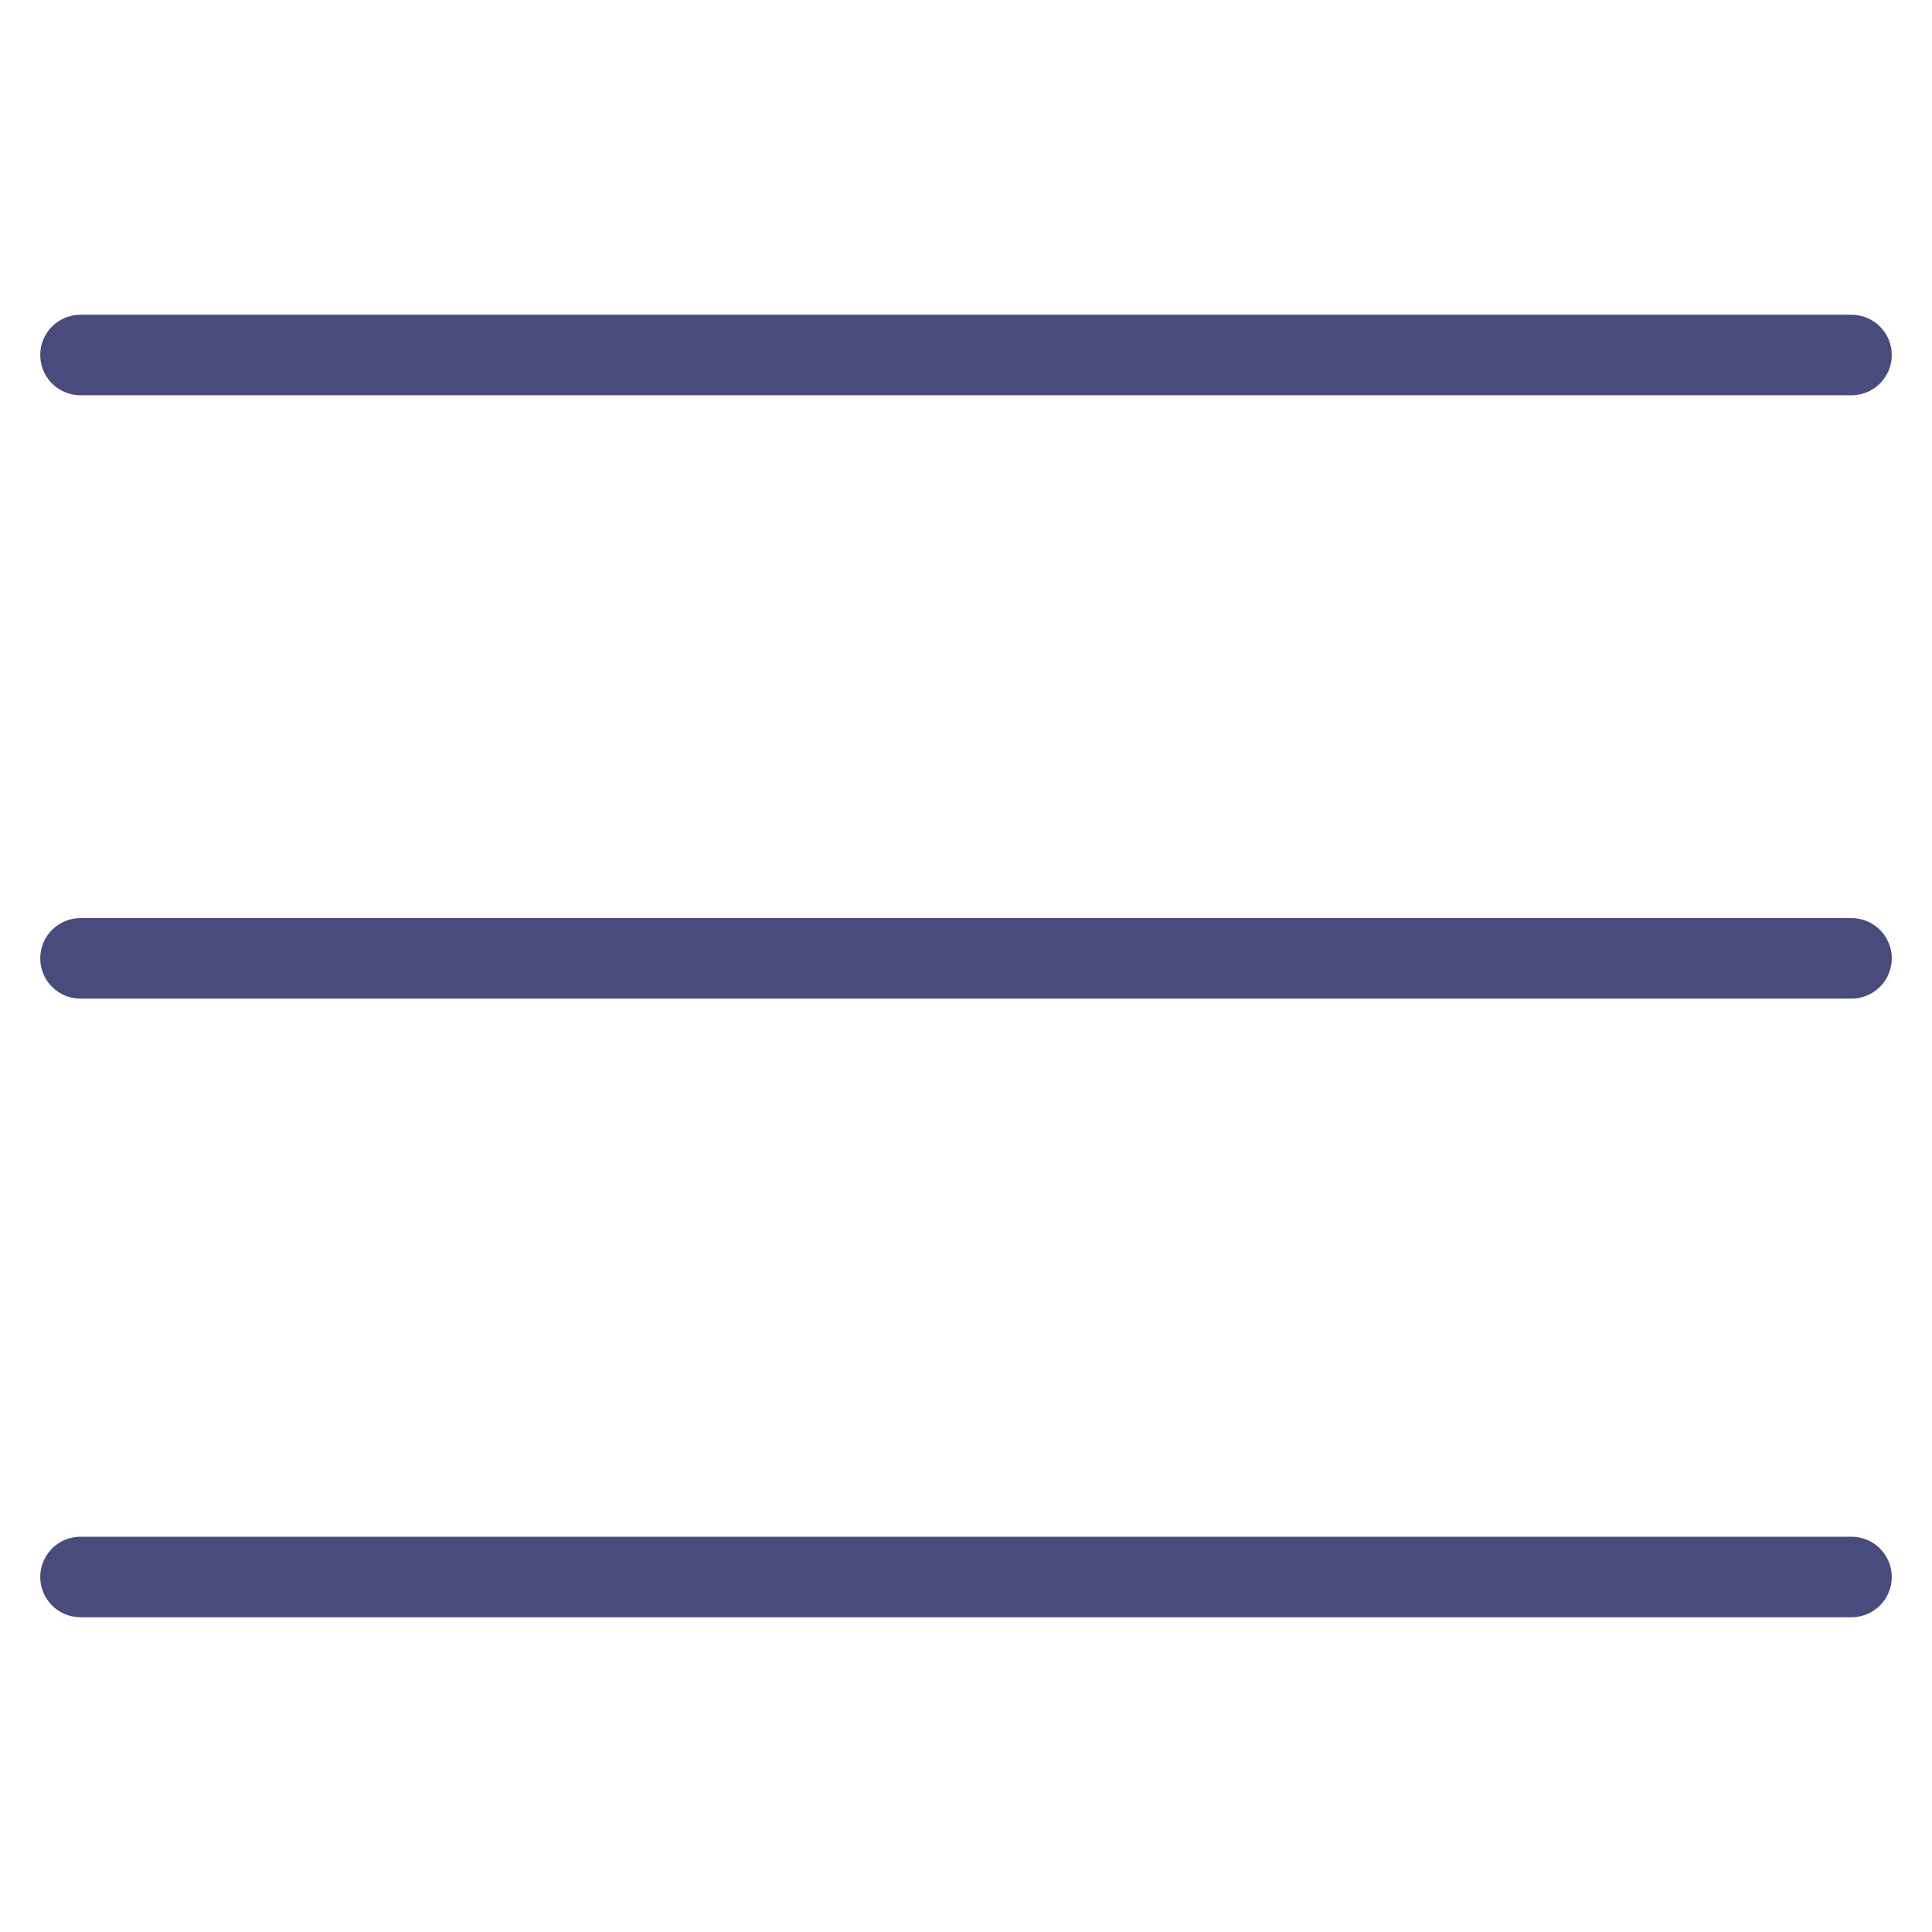 <svg width="24" height="24" viewBox="0 0 24 24" fill="none" xmlns="http://www.w3.org/2000/svg">
<path d="M1 4.41H23" stroke="#494B7C" stroke-linecap="round" stroke-linejoin="round"/>
<path d="M1 11.905H23" stroke="#494B7C" stroke-linecap="round" stroke-linejoin="round"/>
<path d="M1 19.59H23" stroke="#494B7C" stroke-linecap="round" stroke-linejoin="round"/>
</svg>
